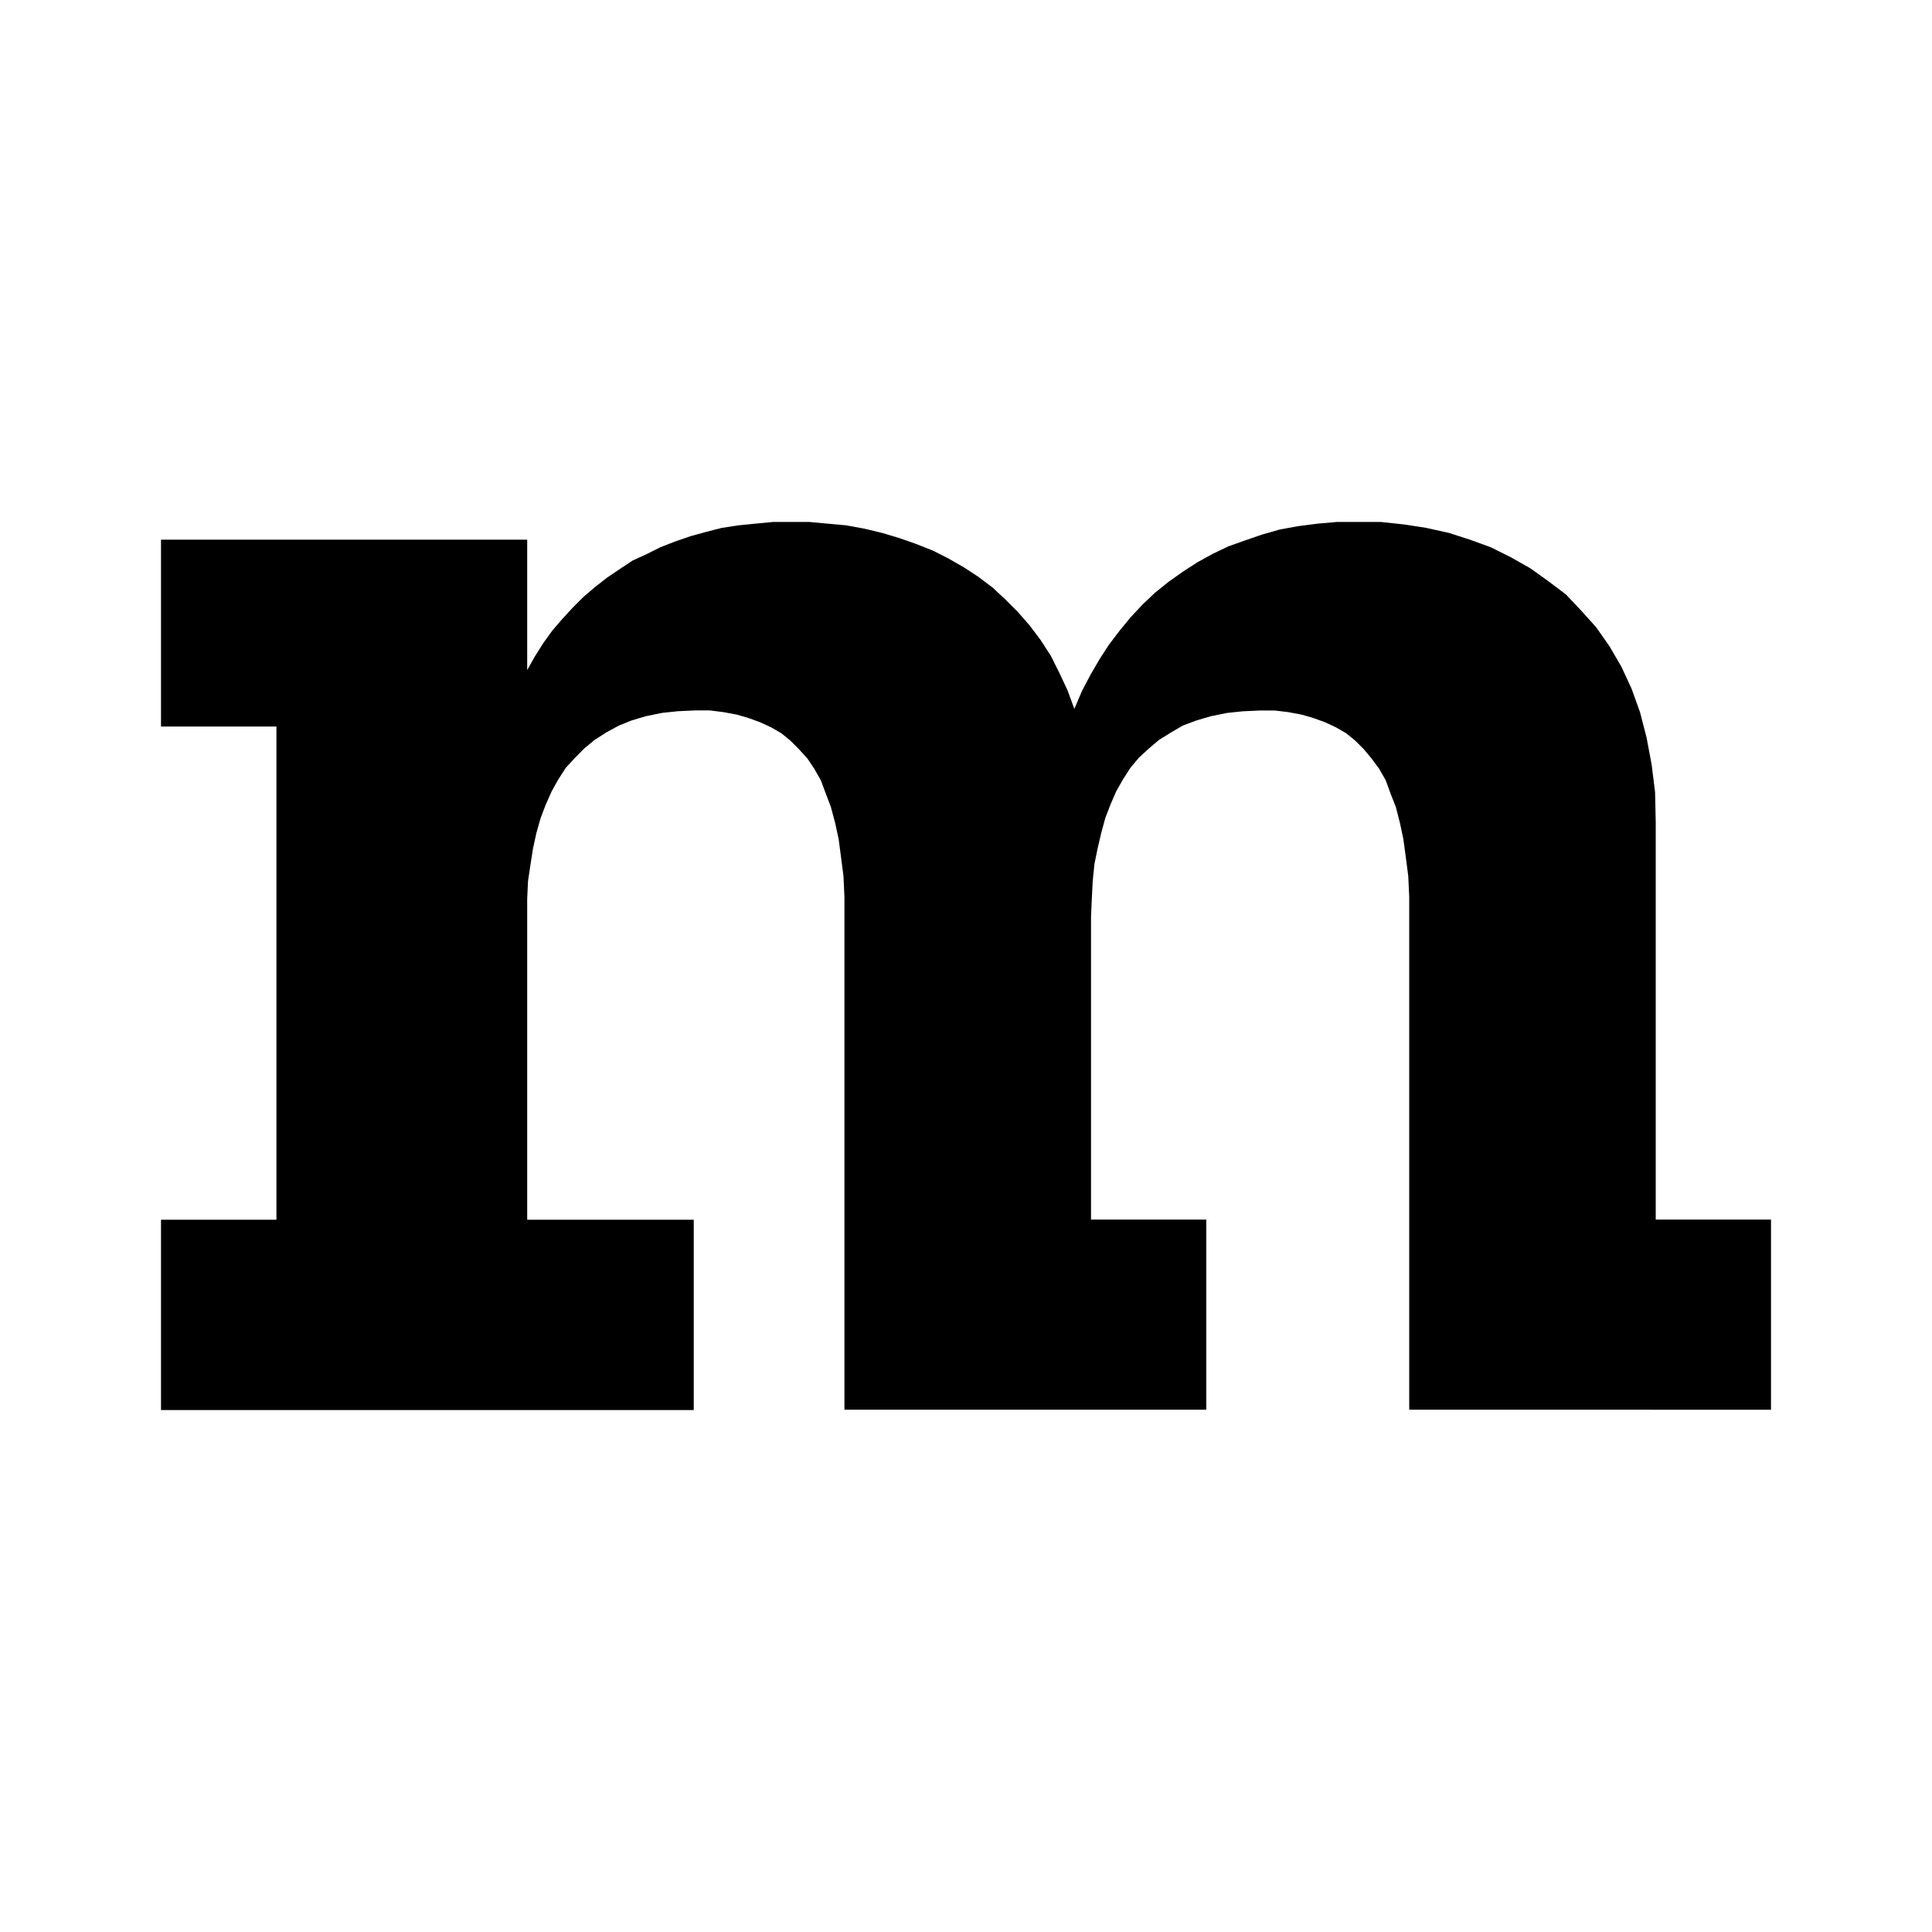 <svg version="1.1" id="master" xmlns="http://www.w3.org/2000/svg" xmlns:xlink="http://www.w3.org/1999/xlink" x="0px" y="0px"
	 width="24px" height="24px" viewBox="0 0 24 24" enable-background="new 0 0 24 24" xml:space="preserve">
<rect fill="none" width="24" height="24"/>
<path d="M16.368,6.505l-0.241,0.031l-0.23,0.042l-0.221,0.063l-0.208,0.072l-0.209,0.074l-0.198,0.095l-0.188,0.104l-0.178,0.115
	l-0.178,0.126l-0.168,0.135L14.193,7.51l-0.147,0.157L13.91,7.832l-0.136,0.179l-0.115,0.178l-0.115,0.198l-0.104,0.198
	l-0.094,0.221l-0.084-0.229l-0.103-0.22l-0.105-0.21l-0.128-0.198L12.791,7.77l-0.146-0.167l-0.157-0.157l-0.156-0.146l-0.179-0.135
	l-0.177-0.116l-0.199-0.114L11.589,6.84L11.38,6.757l-0.209-0.073l-0.21-0.063l-0.22-0.053l-0.229-0.042l-0.23-0.021l-0.229-0.021
	H9.603l-0.22,0.021l-0.21,0.021L8.964,6.558L8.766,6.609L8.577,6.661L8.389,6.726L8.201,6.799L8.034,6.883L7.855,6.965L7.699,7.069
	L7.542,7.175L7.396,7.289L7.249,7.414L7.113,7.55L6.987,7.687L6.862,7.832L6.748,7.99L6.643,8.157L6.549,8.324v-1.62H2v2.321h1.434
	v6.127H2v2.364h6.618v-2.364H6.549v-3.984l0.01-0.22l0.031-0.209l0.031-0.198l0.041-0.188l0.053-0.188l0.063-0.166L6.853,9.83
	l0.082-0.147l0.094-0.146l0.115-0.125L7.26,9.296l0.126-0.104l0.146-0.094l0.157-0.085l0.156-0.063l0.178-0.053l0.2-0.041
	l0.198-0.021l0.218-0.01h0.179l0.167,0.021l0.168,0.031L9.299,8.92l0.146,0.053l0.136,0.063l0.126,0.073L9.82,9.202l0.104,0.104
	l0.104,0.114l0.084,0.125l0.084,0.146l0.063,0.169l0.063,0.166l0.053,0.199l0.043,0.198l0.029,0.221l0.031,0.239l0.012,0.261v6.368
	h4.495V15.15h-1.432v-3.764l0.01-0.22l0.011-0.22l0.021-0.21l0.04-0.197l0.044-0.188l0.051-0.188l0.064-0.167l0.073-0.168
	l0.083-0.146l0.094-0.146l0.105-0.125l0.126-0.116L14.4,9.19l0.148-0.092l0.146-0.085l0.168-0.063l0.176-0.052l0.2-0.041
	l0.198-0.021l0.22-0.01h0.179l0.167,0.02l0.166,0.031l0.146,0.042l0.146,0.053l0.135,0.063l0.127,0.073l0.115,0.094l0.104,0.104
	l0.095,0.114l0.093,0.125l0.084,0.146l0.062,0.169l0.065,0.166l0.051,0.199l0.042,0.198l0.03,0.221l0.031,0.239l0.012,0.261v6.368
	H22V15.15h-1.432v-4.936L20.56,9.841l-0.043-0.345l-0.063-0.335l-0.081-0.314l-0.105-0.292l-0.126-0.272l-0.146-0.251l-0.167-0.239
	l-0.188-0.209l-0.188-0.199l-0.221-0.167L19.011,7.06l-0.24-0.136l-0.25-0.125L18.26,6.704L17.999,6.62l-0.284-0.063l-0.272-0.042
	l-0.29-0.031h-0.546L16.368,6.505z"/>
</svg>
